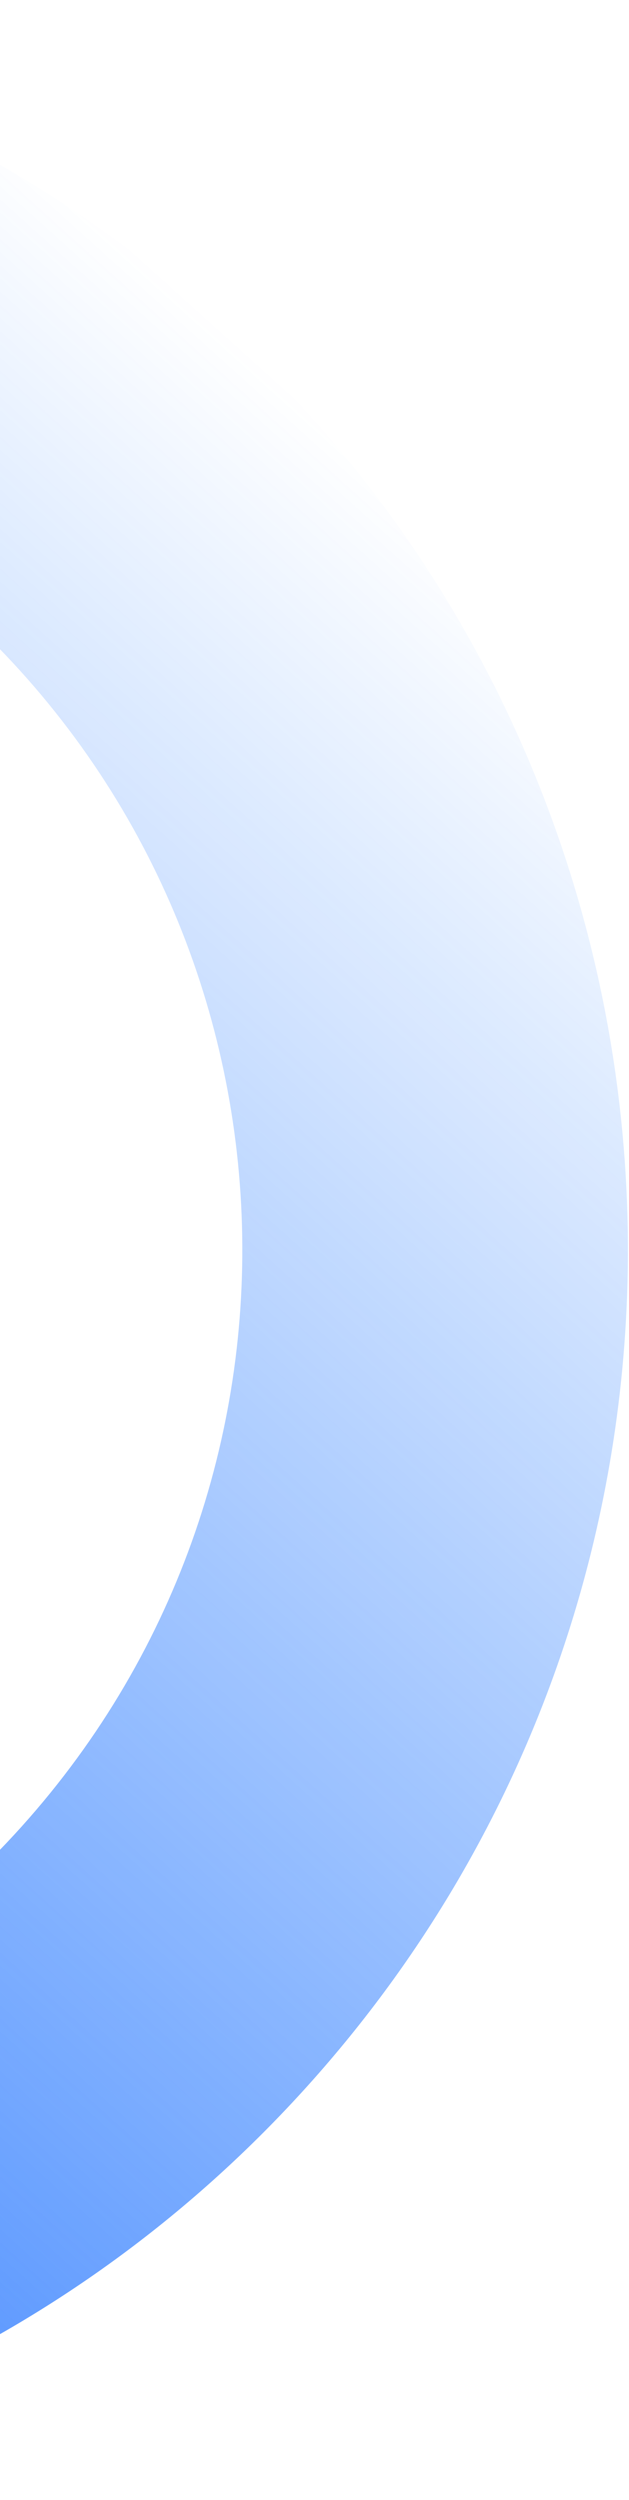 <svg width="189" height="750" viewBox="0 0 189 750" fill="none" xmlns="http://www.w3.org/2000/svg">
<path d="M-436.594 653.332C-283.05 791.584 -45.658 779.143 92.594 625.599C230.845 472.055 218.408 234.659 64.863 96.407C-88.681 -41.845 -326.077 -29.407 -464.332 124.141C-602.587 277.689 -590.138 515.081 -436.594 653.332ZM-12.697 182.546C93.35 278.031 101.939 441.992 6.454 548.039C-89.031 654.086 -252.988 662.677 -359.034 567.193C-465.08 471.709 -473.677 307.746 -378.193 201.7C-282.709 95.654 -118.743 87.062 -12.697 182.546Z" fill="url(#paint0_linear_1_15)"/>
<defs>
<linearGradient id="paint0_linear_1_15" x1="-436.596" y1="653.331" x2="64.862" y2="96.405" gradientUnits="userSpaceOnUse">
<stop stop-color="#1769FF"/>
<stop offset="1" stop-color="#0066FF" stop-opacity="0"/>
</linearGradient>
</defs>
</svg>
